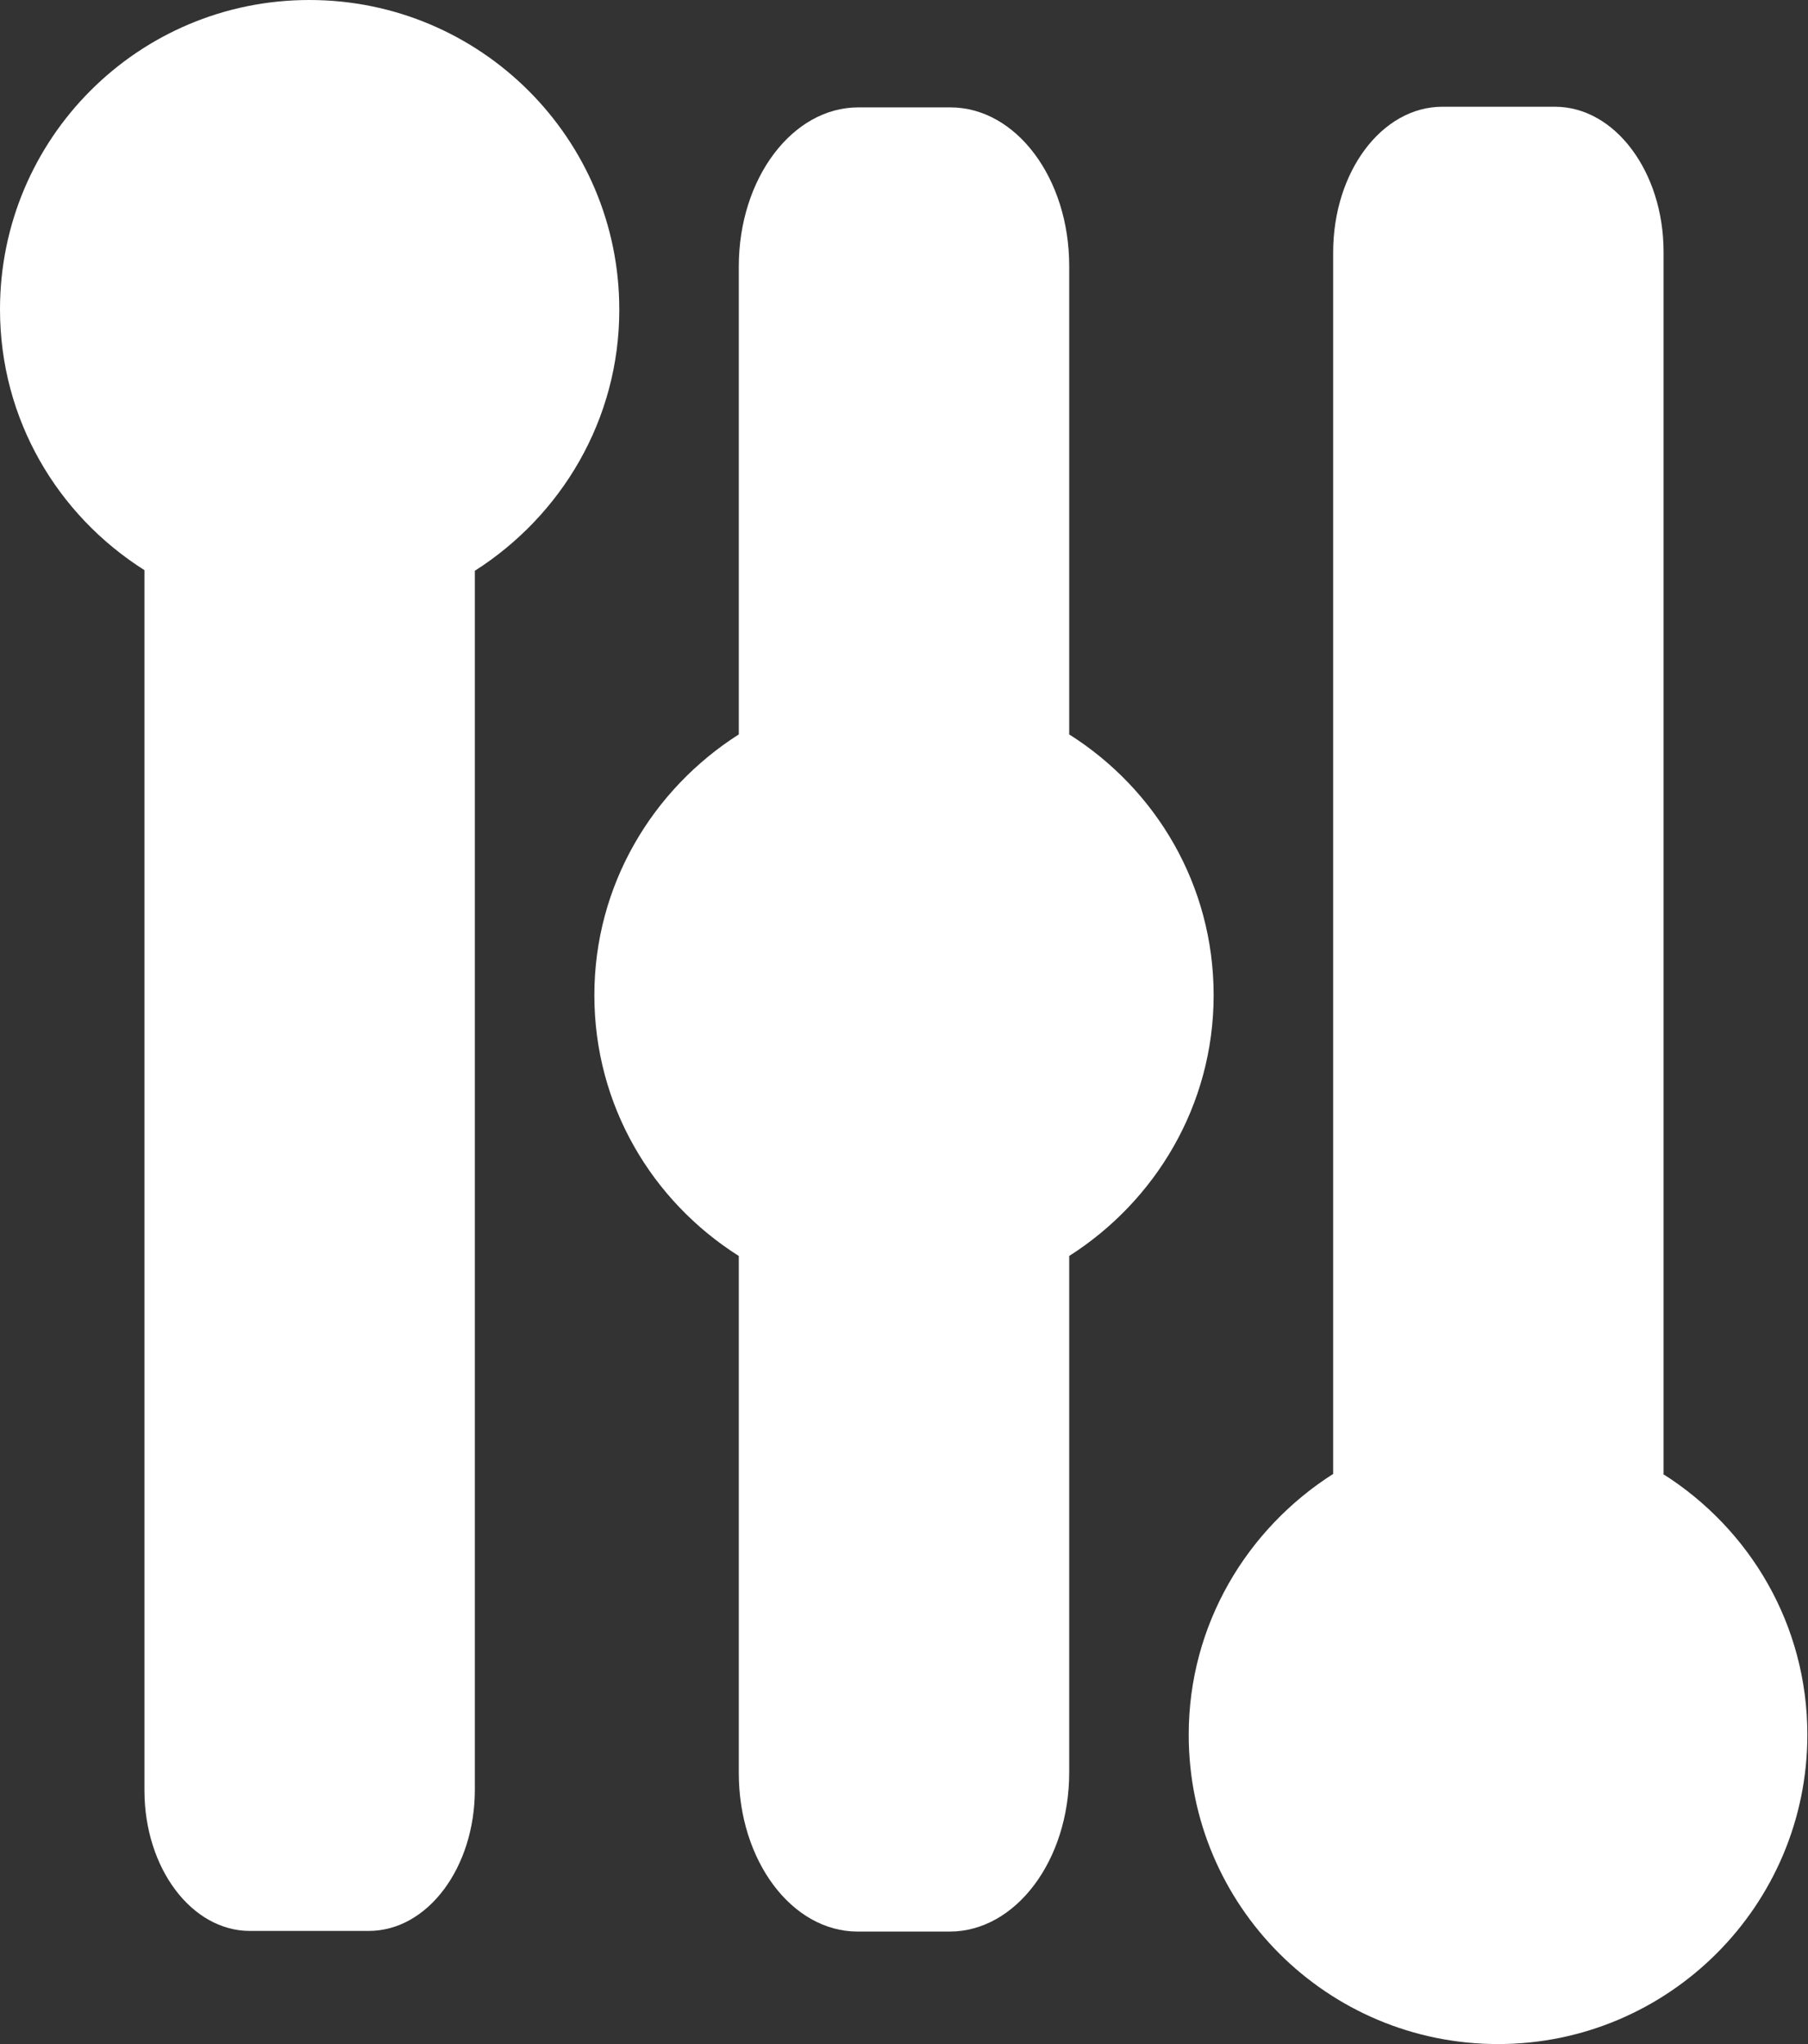 <?xml version="1.0" encoding="UTF-8"?>
<svg id="Capa_2" data-name="Capa 2" xmlns="http://www.w3.org/2000/svg" viewBox="0 0 28.29 31.98">
  <rect x="0" y="0" width="28.29" height="31.98" fill="#333333" stroke="none"/>
  <defs>
    <style>
      .cls-1 {
        fill: #fff;
      }
    </style>
  </defs>
  <g id="Capa_1-2" data-name="Capa 1">
    <g>
      <path class="cls-1" d="m9.69,4.84C9.69,2.17,7.52,0,4.84,0S0,2.17,0,4.84c0,1.72.9,3.22,2.26,4.08v19.09c0,1.22.74,2.2,1.65,2.2h1.86c.92,0,1.66-.99,1.66-2.21V8.93c1.35-.86,2.26-2.36,2.26-4.08Z"/>
      <path class="cls-1" d="m18.99,15.57c0-1.72-.9-3.22-2.26-4.08v-7.33c0-1.37-.83-2.48-1.86-2.48h-1.44c-1.03,0-1.87,1.11-1.87,2.49v7.32c-1.35.86-2.26,2.36-2.26,4.08s.9,3.22,2.26,4.08v8.09c0,1.37.83,2.48,1.86,2.48h1.44c1.03,0,1.87-1.11,1.87-2.49v-8.08c1.35-.86,2.26-2.36,2.26-4.08Z"/>
      <path class="cls-1" d="m26.03,23.06V3.94c0-1.25-.76-2.27-1.7-2.27h-1.76c-.95,0-1.71,1.02-1.71,2.28v19.11c-1.35.86-2.26,2.36-2.26,4.08,0,2.68,2.17,4.84,4.84,4.84s4.84-2.17,4.84-4.84c0-1.72-.9-3.22-2.26-4.08Z"/>
    </g>
  </g>
</svg>
